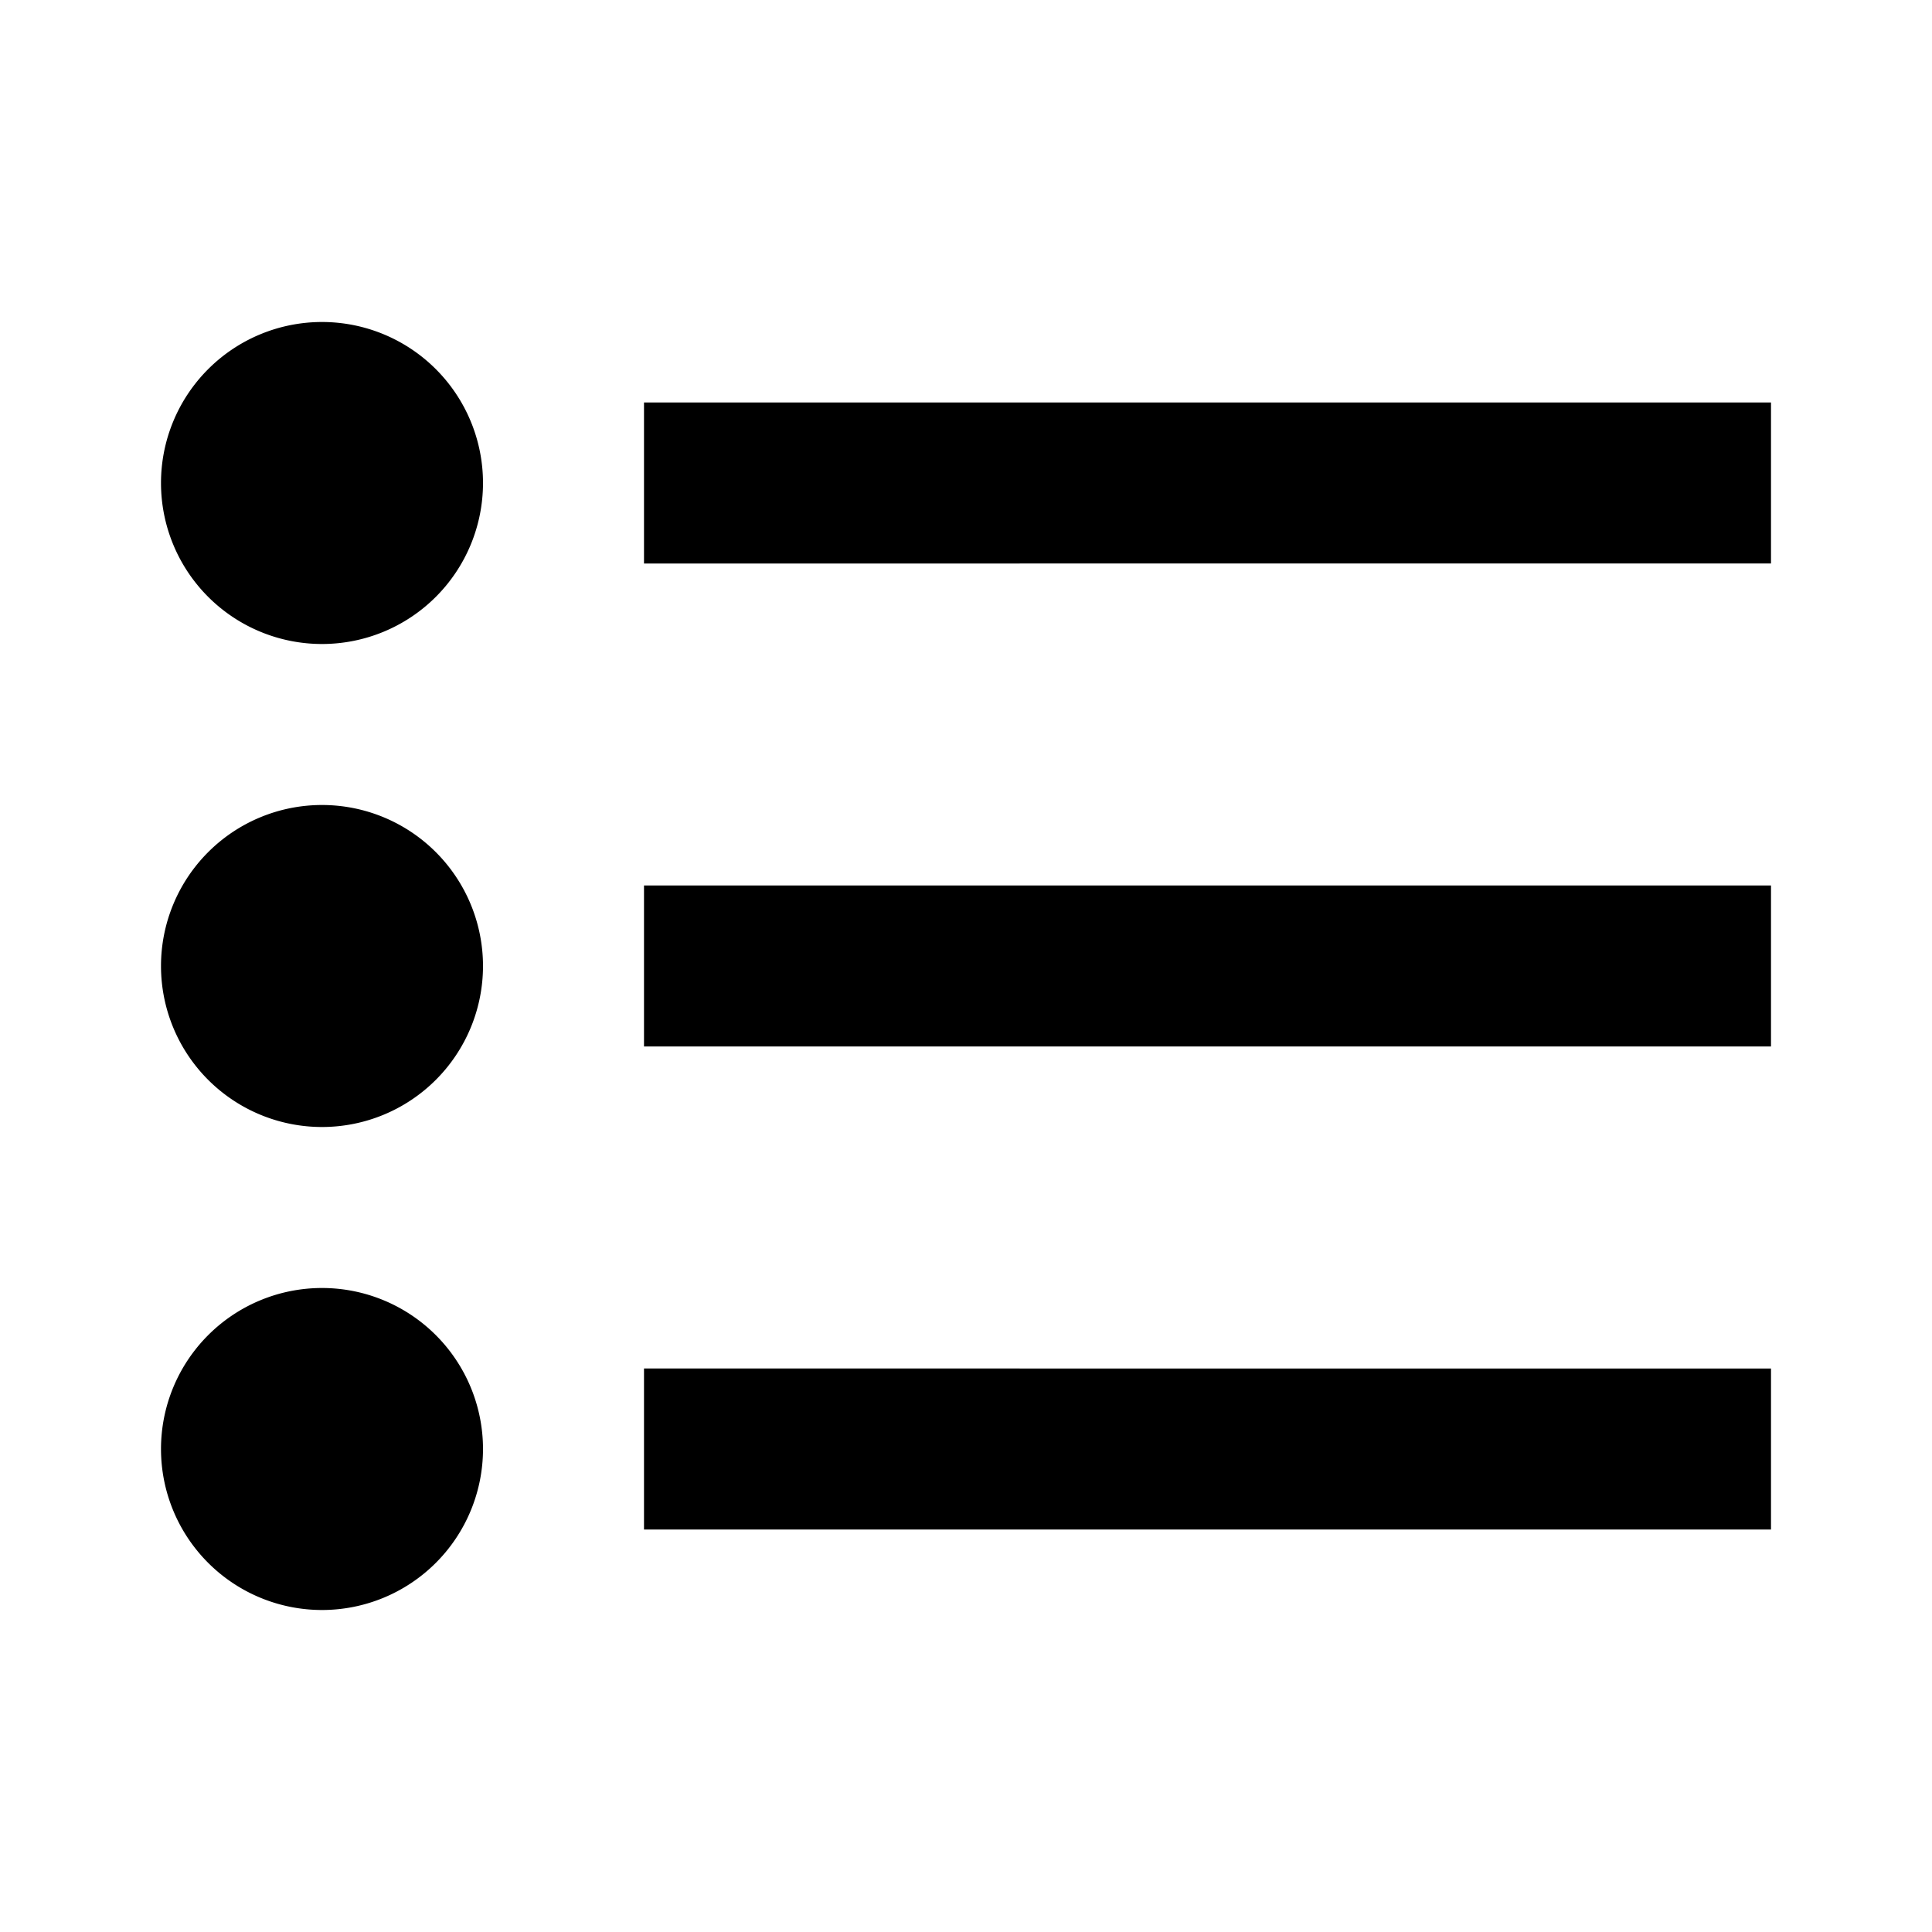 <svg width="24" height="24" fill="none" xmlns="http://www.w3.org/2000/svg"><path fill-rule="evenodd" clip-rule="evenodd" d="M2 6a2 2 0 104 0 2 2 0 00-4 0zm6-1h14v2H8V5zm14 6H8v2h14v-2zM8 19h14v-2H8v2zm-6-1a2 2 0 104 0 2 2 0 00-4 0zm2-4a2 2 0 110-4 2 2 0 010 4z" fill="#000"/></svg>